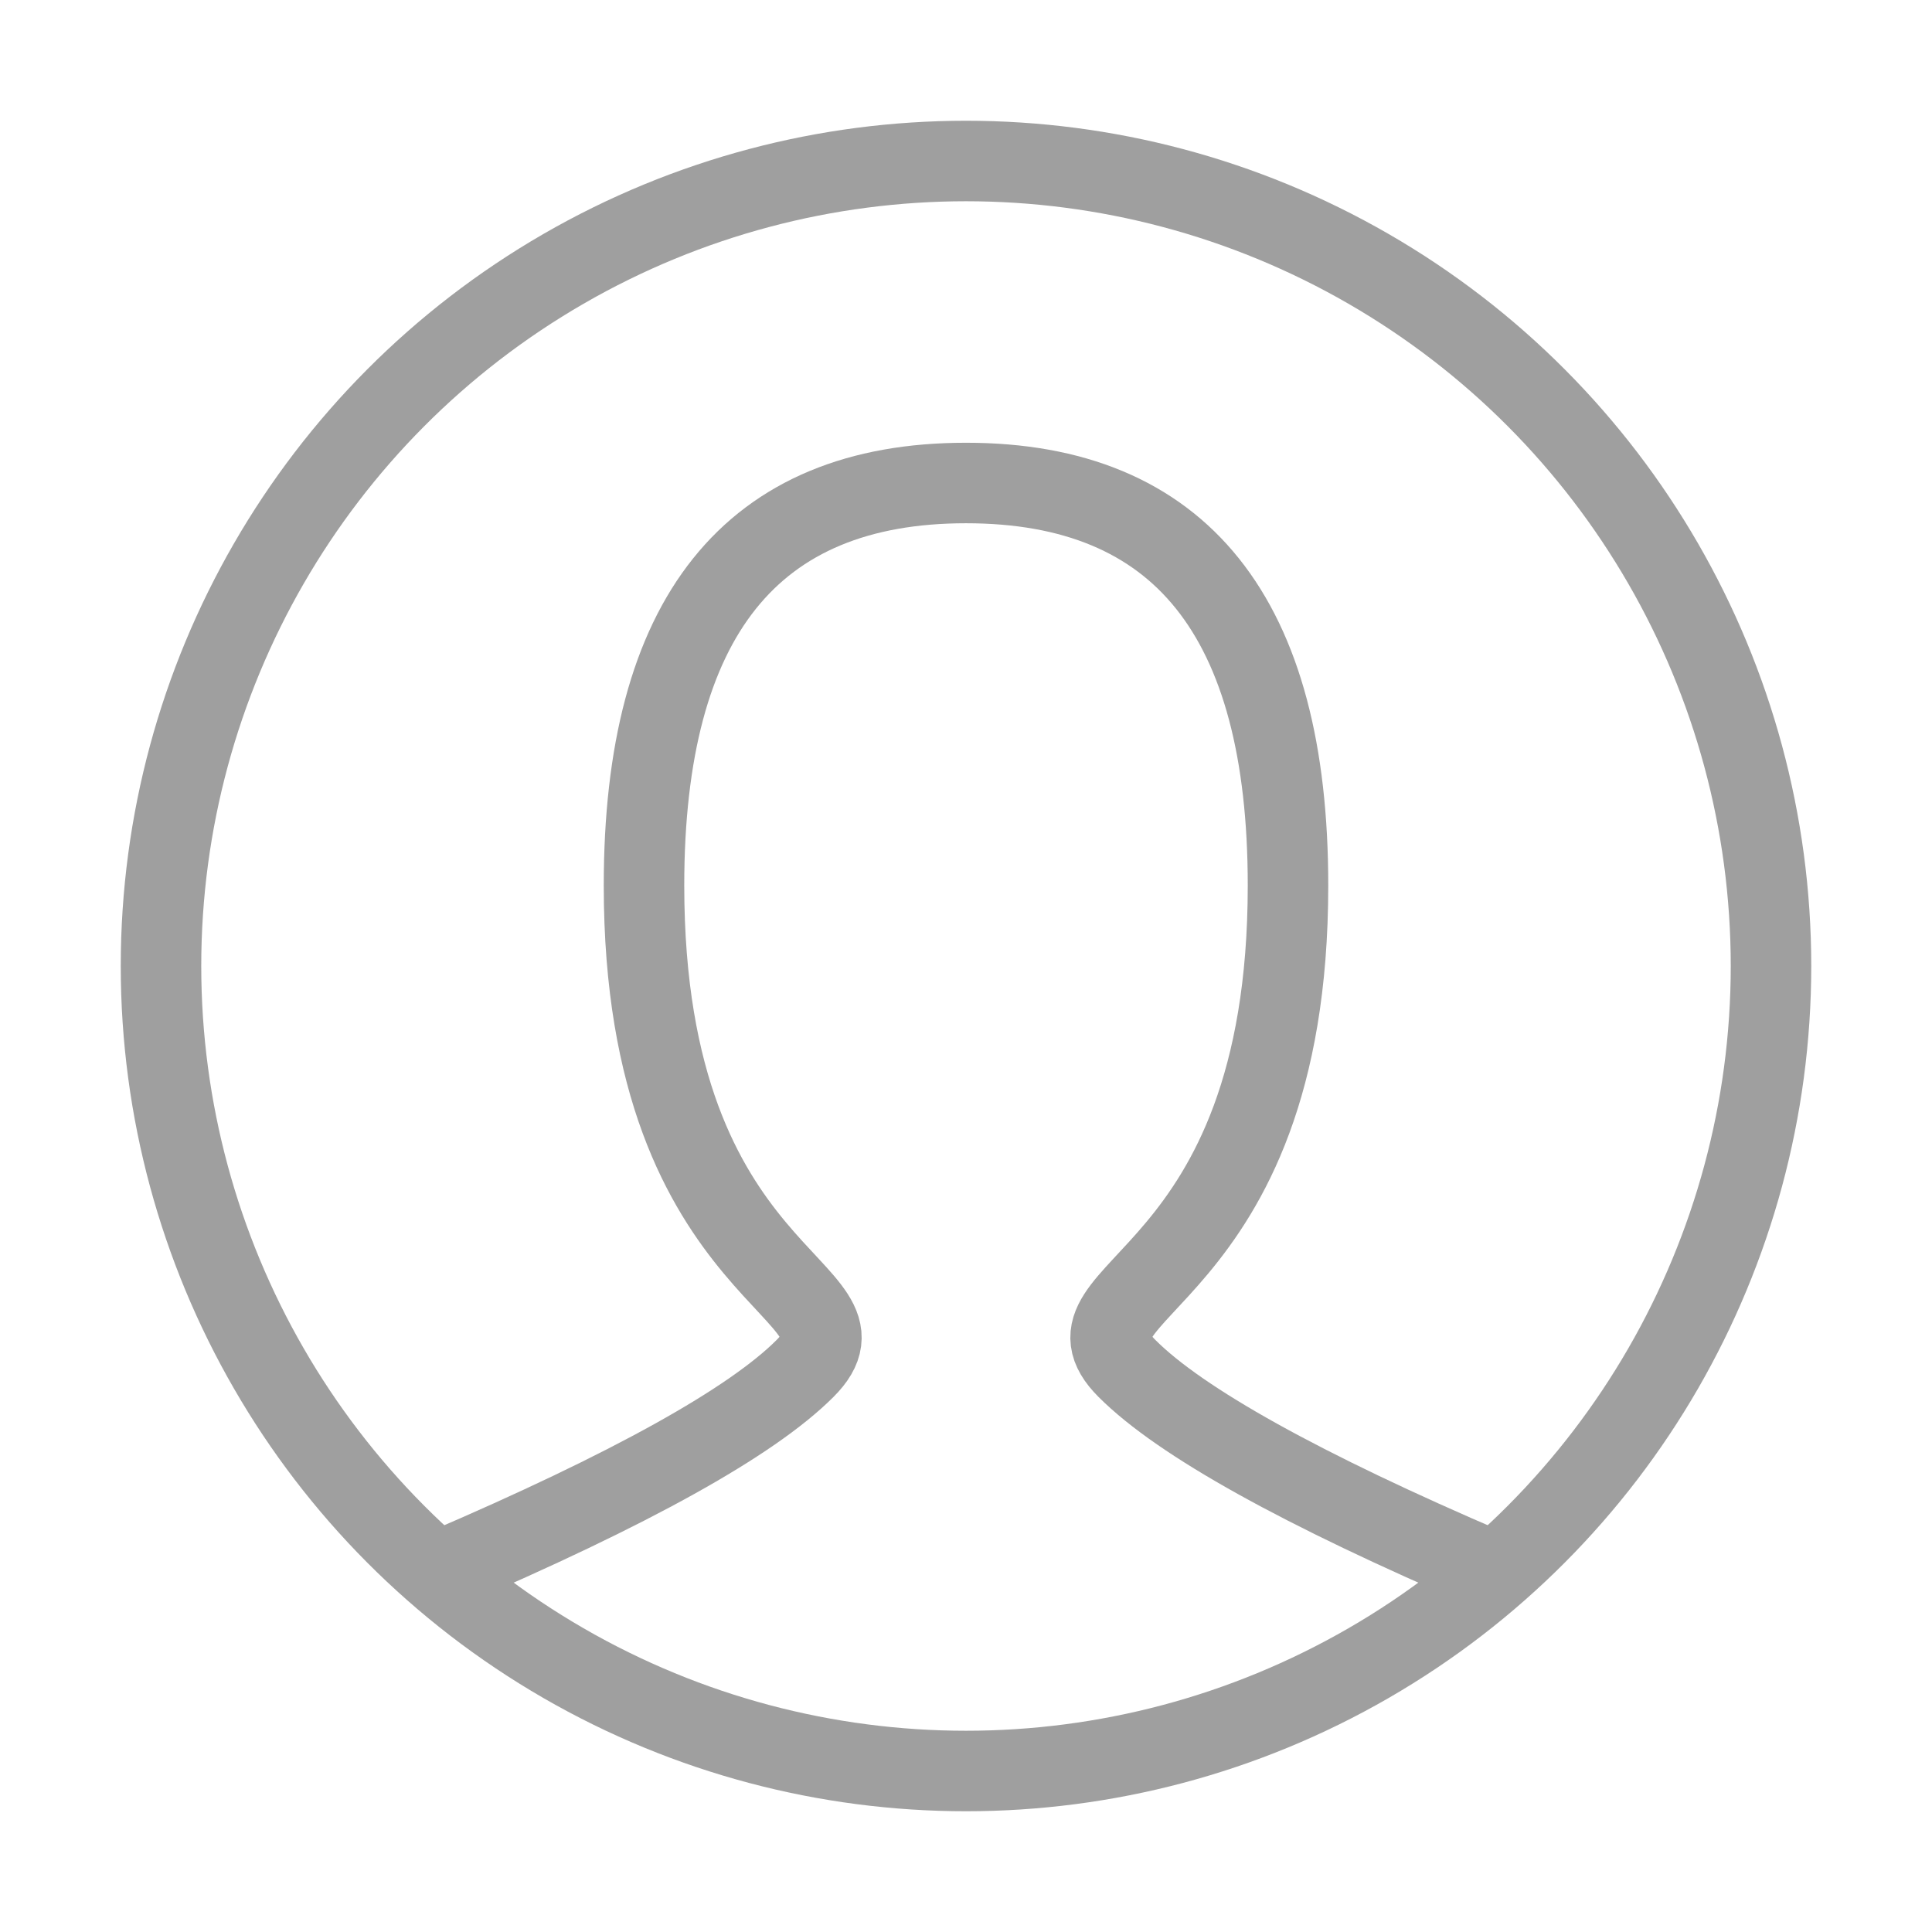 <svg width="800" height="800" fill="none" stroke="#9F9F9F" stroke-linecap="square" aria-labelledby="userIconTitle" color="#000" viewBox="0 0 24 24"><path stroke-linecap="round" d="M5.5 19.5c2.333-1 3.833-1.833 4.5-2.5 1-1-2-1-2-6 0-3.333 1.333-5 4-5s4 1.667 4 5c0 5-3 5-2 6 .667.667 2.167 1.5 4.5 2.5"/><circle cx="12" cy="12" r="10"/></svg>